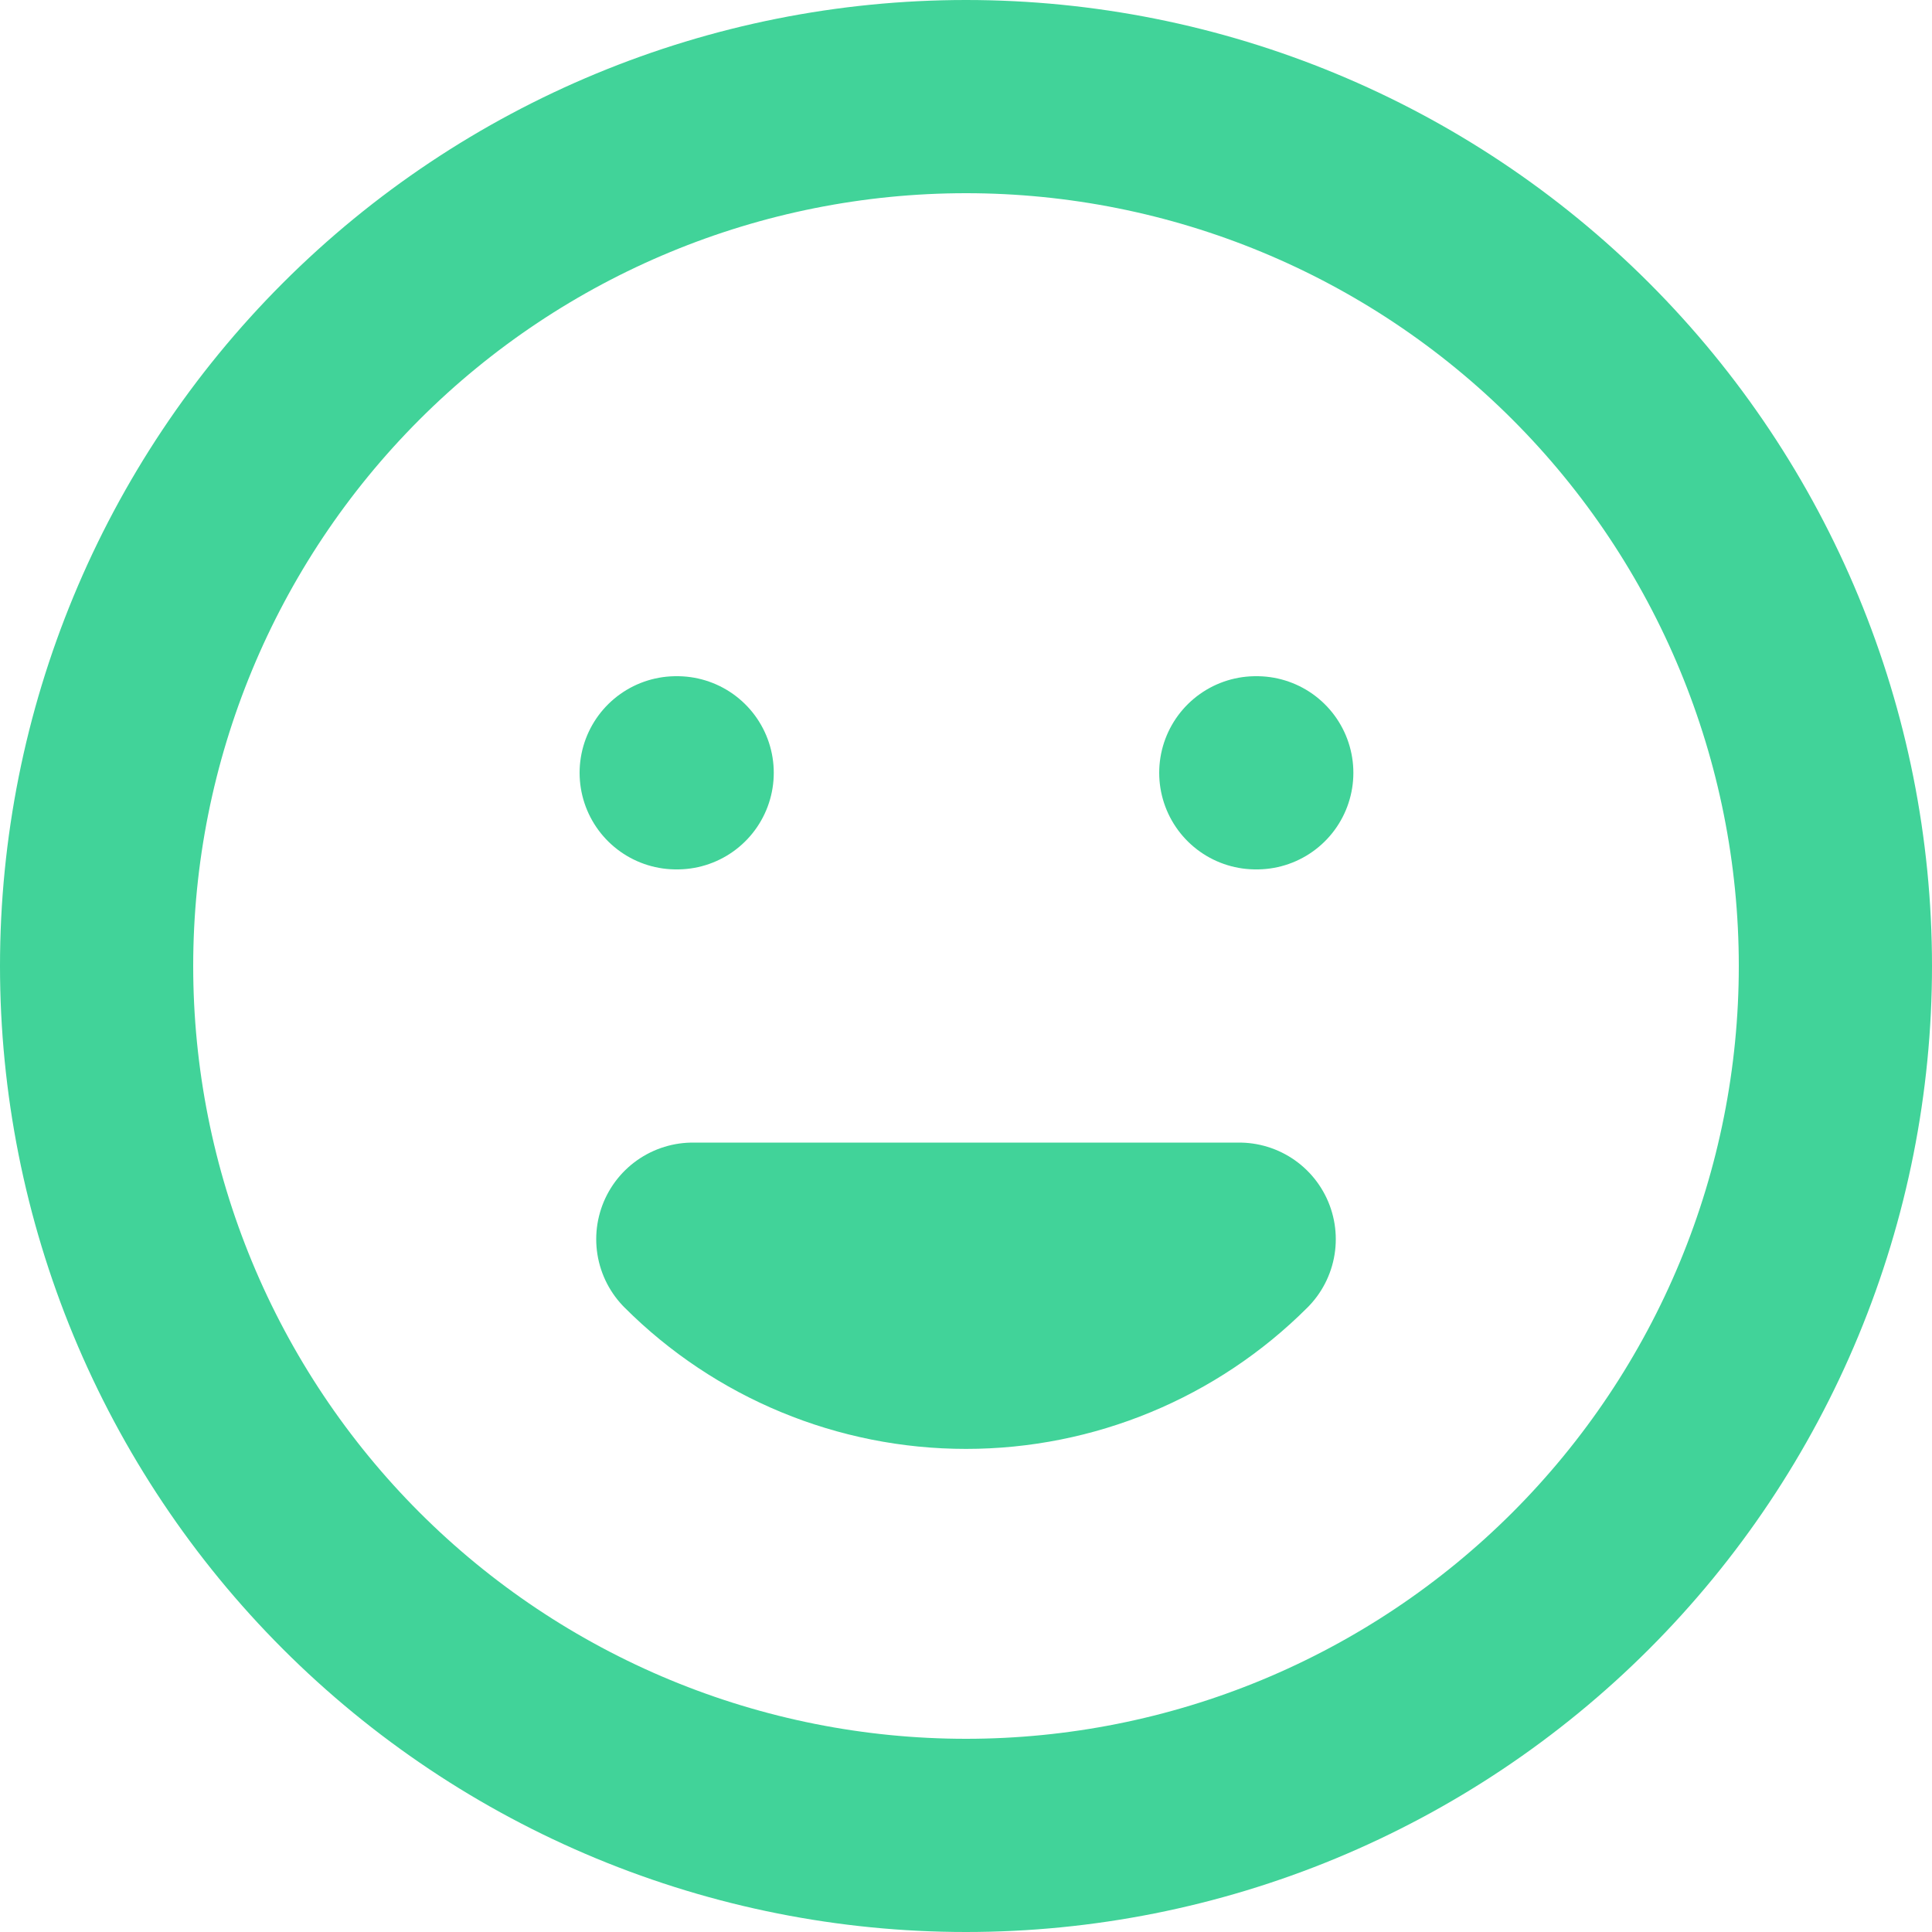 <svg width="60" height="60" viewBox="0 0 60 60" fill="none" xmlns="http://www.w3.org/2000/svg">
<path d="M38.484 38.484C36.234 40.734 33.182 41.997 30 41.997C26.818 41.997 23.766 40.734 21.516 38.484H38.484ZM21 24H21.03H21ZM39 24H39.03H39ZM57 30C57 33.546 56.302 37.057 54.945 40.333C53.588 43.608 51.599 46.585 49.092 49.092C46.585 51.599 43.608 53.588 40.333 54.945C37.057 56.302 33.546 57 30 57C26.454 57 22.943 56.302 19.668 54.945C16.392 53.588 13.415 51.599 10.908 49.092C8.401 46.585 6.412 43.608 5.055 40.333C3.698 37.057 3 33.546 3 30C3 22.839 5.845 15.972 10.908 10.908C15.972 5.845 22.839 3 30 3C37.161 3 44.028 5.845 49.092 10.908C54.155 15.972 57 22.839 57 30Z" stroke="#41D399" stroke-width="6" stroke-linecap="round" stroke-linejoin="round"/>
</svg>
